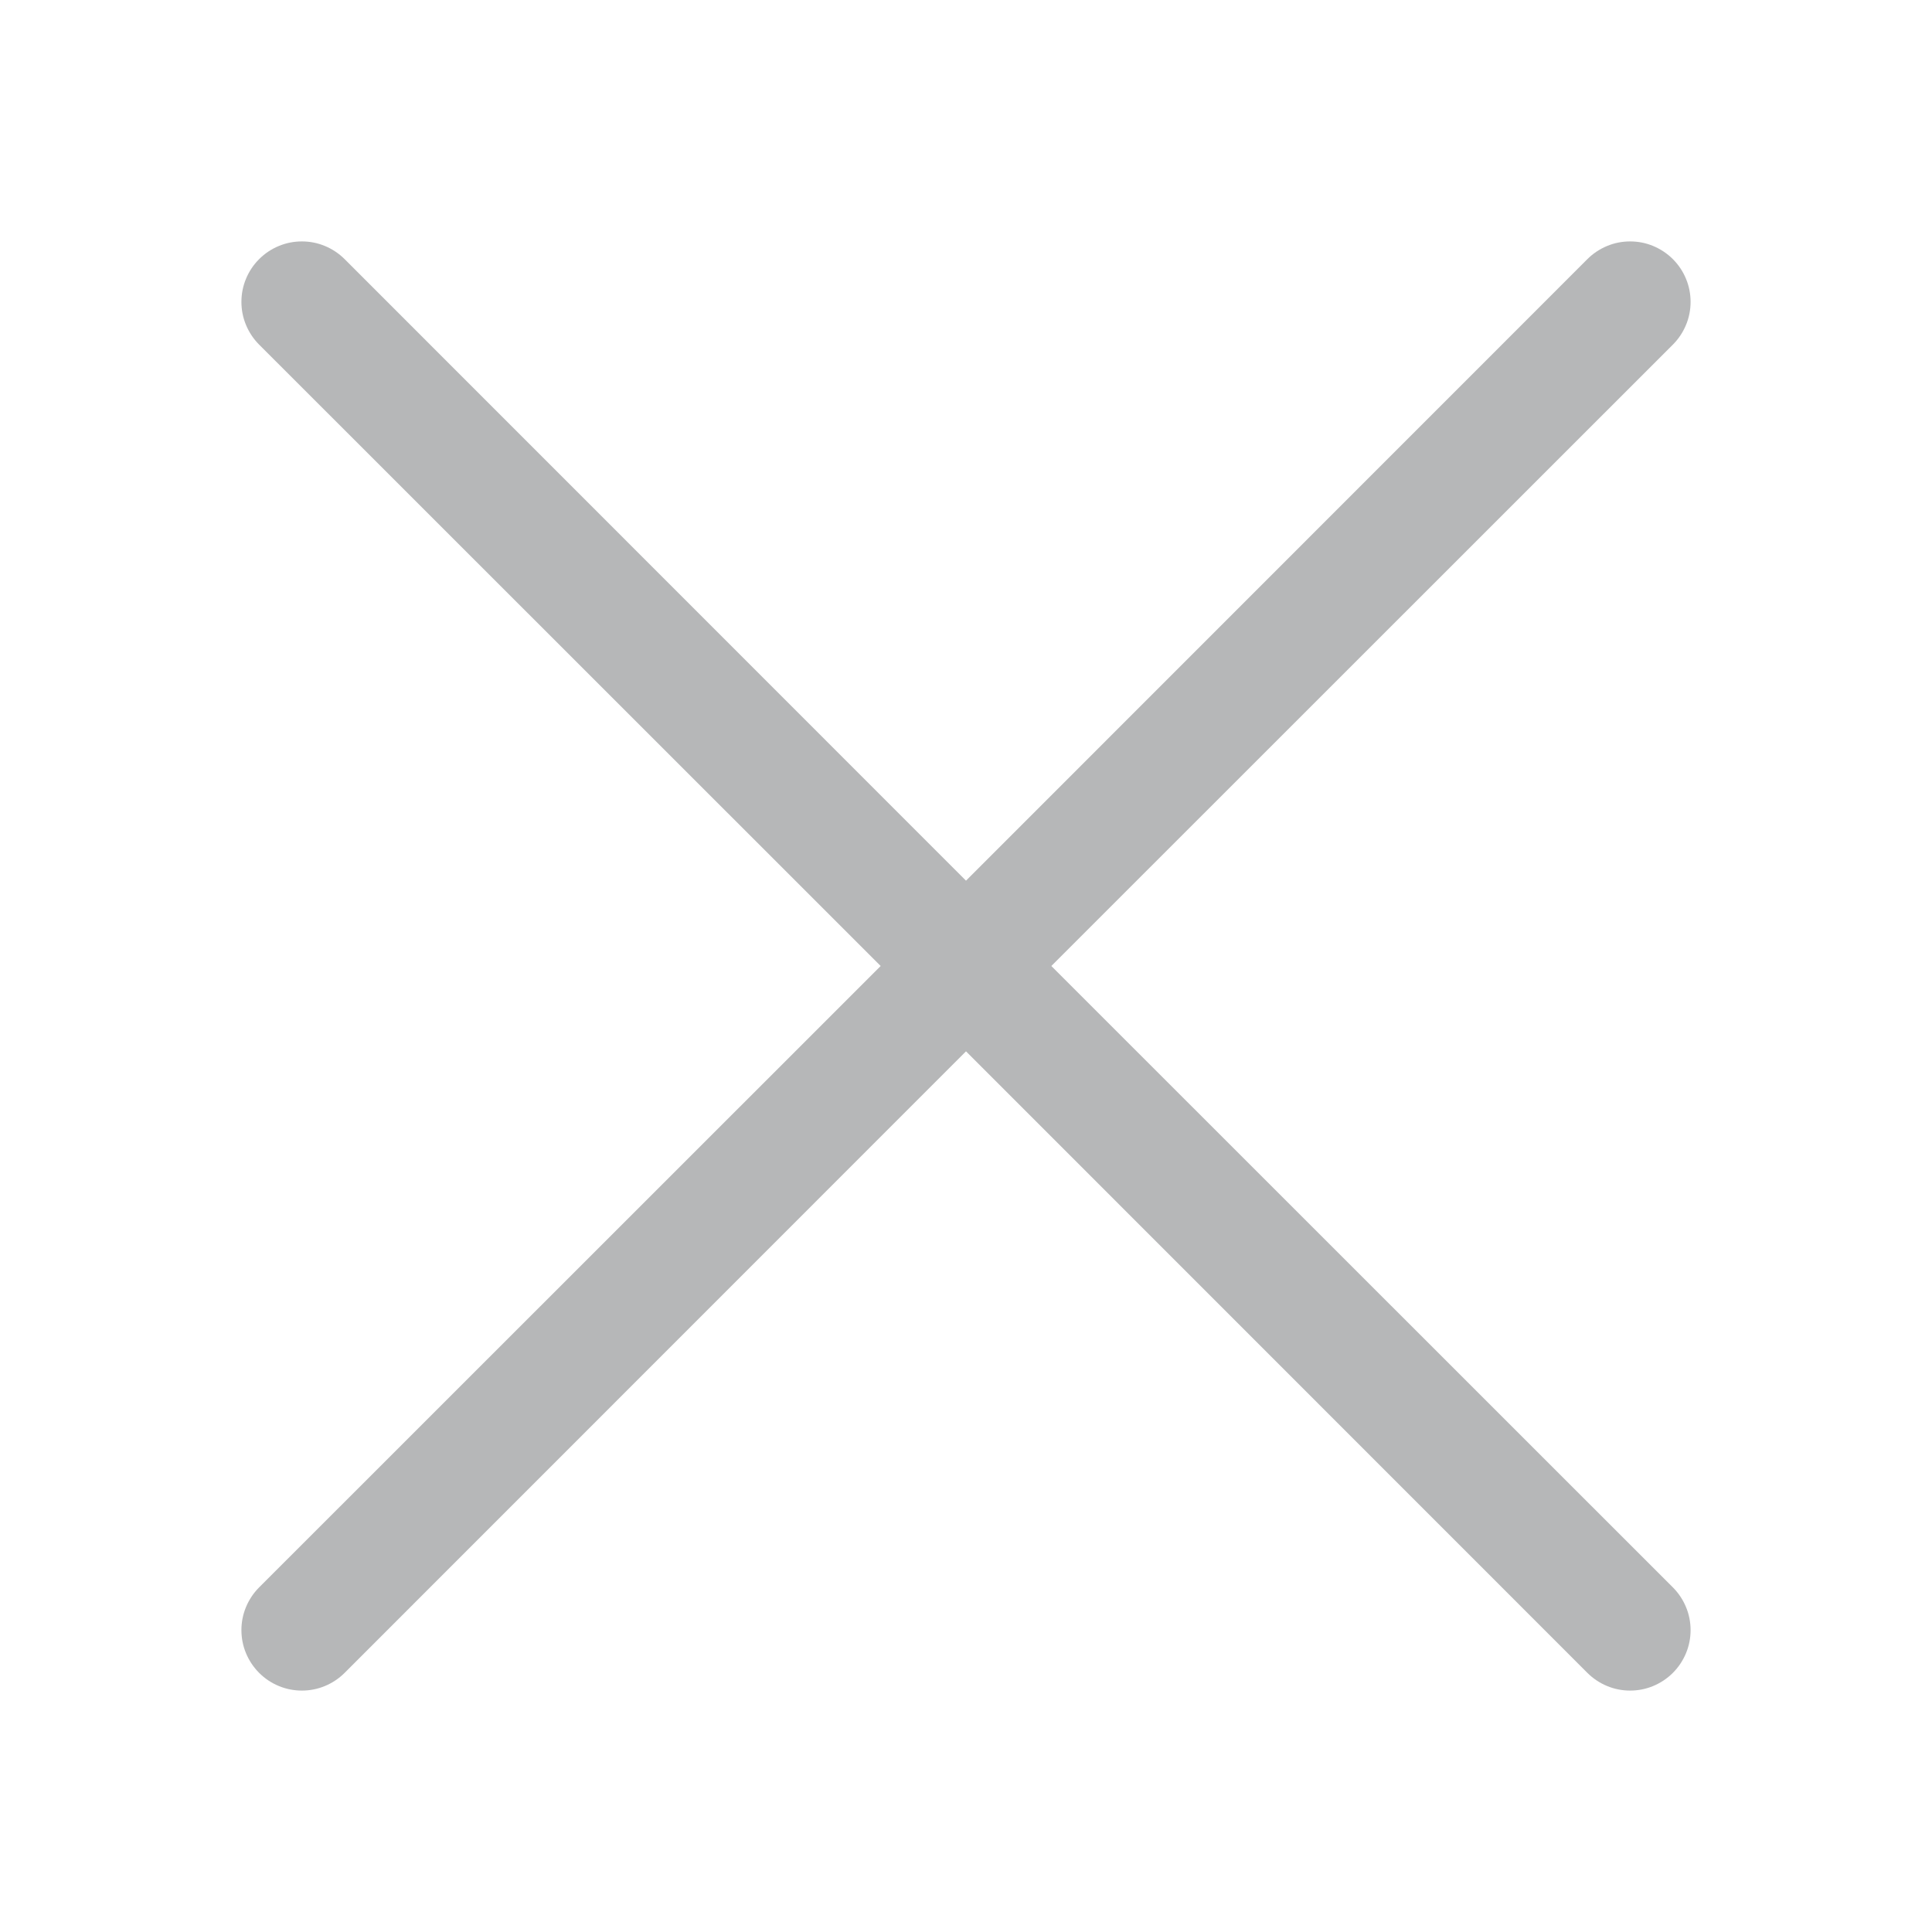 <svg width="24" height="24" viewBox="0 0 24 24" fill="none" xmlns="http://www.w3.org/2000/svg">
<path d="M3.219 4.281C3.149 4.211 3.094 4.128 3.056 4.037C3.018 3.946 2.999 3.849 2.999 3.75C2.999 3.651 3.018 3.554 3.056 3.463C3.094 3.371 3.149 3.289 3.219 3.219C3.289 3.149 3.371 3.094 3.463 3.056C3.554 3.018 3.651 2.999 3.75 2.999C3.849 2.999 3.946 3.018 4.037 3.056C4.128 3.094 4.211 3.149 4.281 3.219L12 10.94L19.719 3.219C19.789 3.149 19.872 3.094 19.963 3.056C20.054 3.018 20.151 2.999 20.25 2.999C20.349 2.999 20.446 3.018 20.537 3.056C20.628 3.094 20.711 3.149 20.781 3.219C20.851 3.289 20.906 3.371 20.944 3.463C20.982 3.554 21.001 3.651 21.001 3.75C21.001 3.849 20.982 3.946 20.944 4.037C20.906 4.128 20.851 4.211 20.781 4.281L13.06 12L20.781 19.719C20.851 19.789 20.906 19.872 20.944 19.963C20.982 20.054 21.001 20.151 21.001 20.25C21.001 20.349 20.982 20.446 20.944 20.537C20.906 20.628 20.851 20.711 20.781 20.781C20.711 20.851 20.628 20.906 20.537 20.944C20.446 20.982 20.349 21.001 20.25 21.001C20.151 21.001 20.054 20.982 19.963 20.944C19.872 20.906 19.789 20.851 19.719 20.781L12 13.06L4.281 20.781C4.211 20.851 4.128 20.906 4.037 20.944C3.946 20.982 3.849 21.001 3.75 21.001C3.651 21.001 3.554 20.982 3.463 20.944C3.371 20.906 3.289 20.851 3.219 20.781C3.149 20.711 3.094 20.628 3.056 20.537C3.018 20.446 2.999 20.349 2.999 20.25C2.999 20.151 3.018 20.054 3.056 19.963C3.094 19.872 3.149 19.789 3.219 19.719L10.94 12L3.219 4.281Z" fill="#B6B7B8"/>
</svg>
